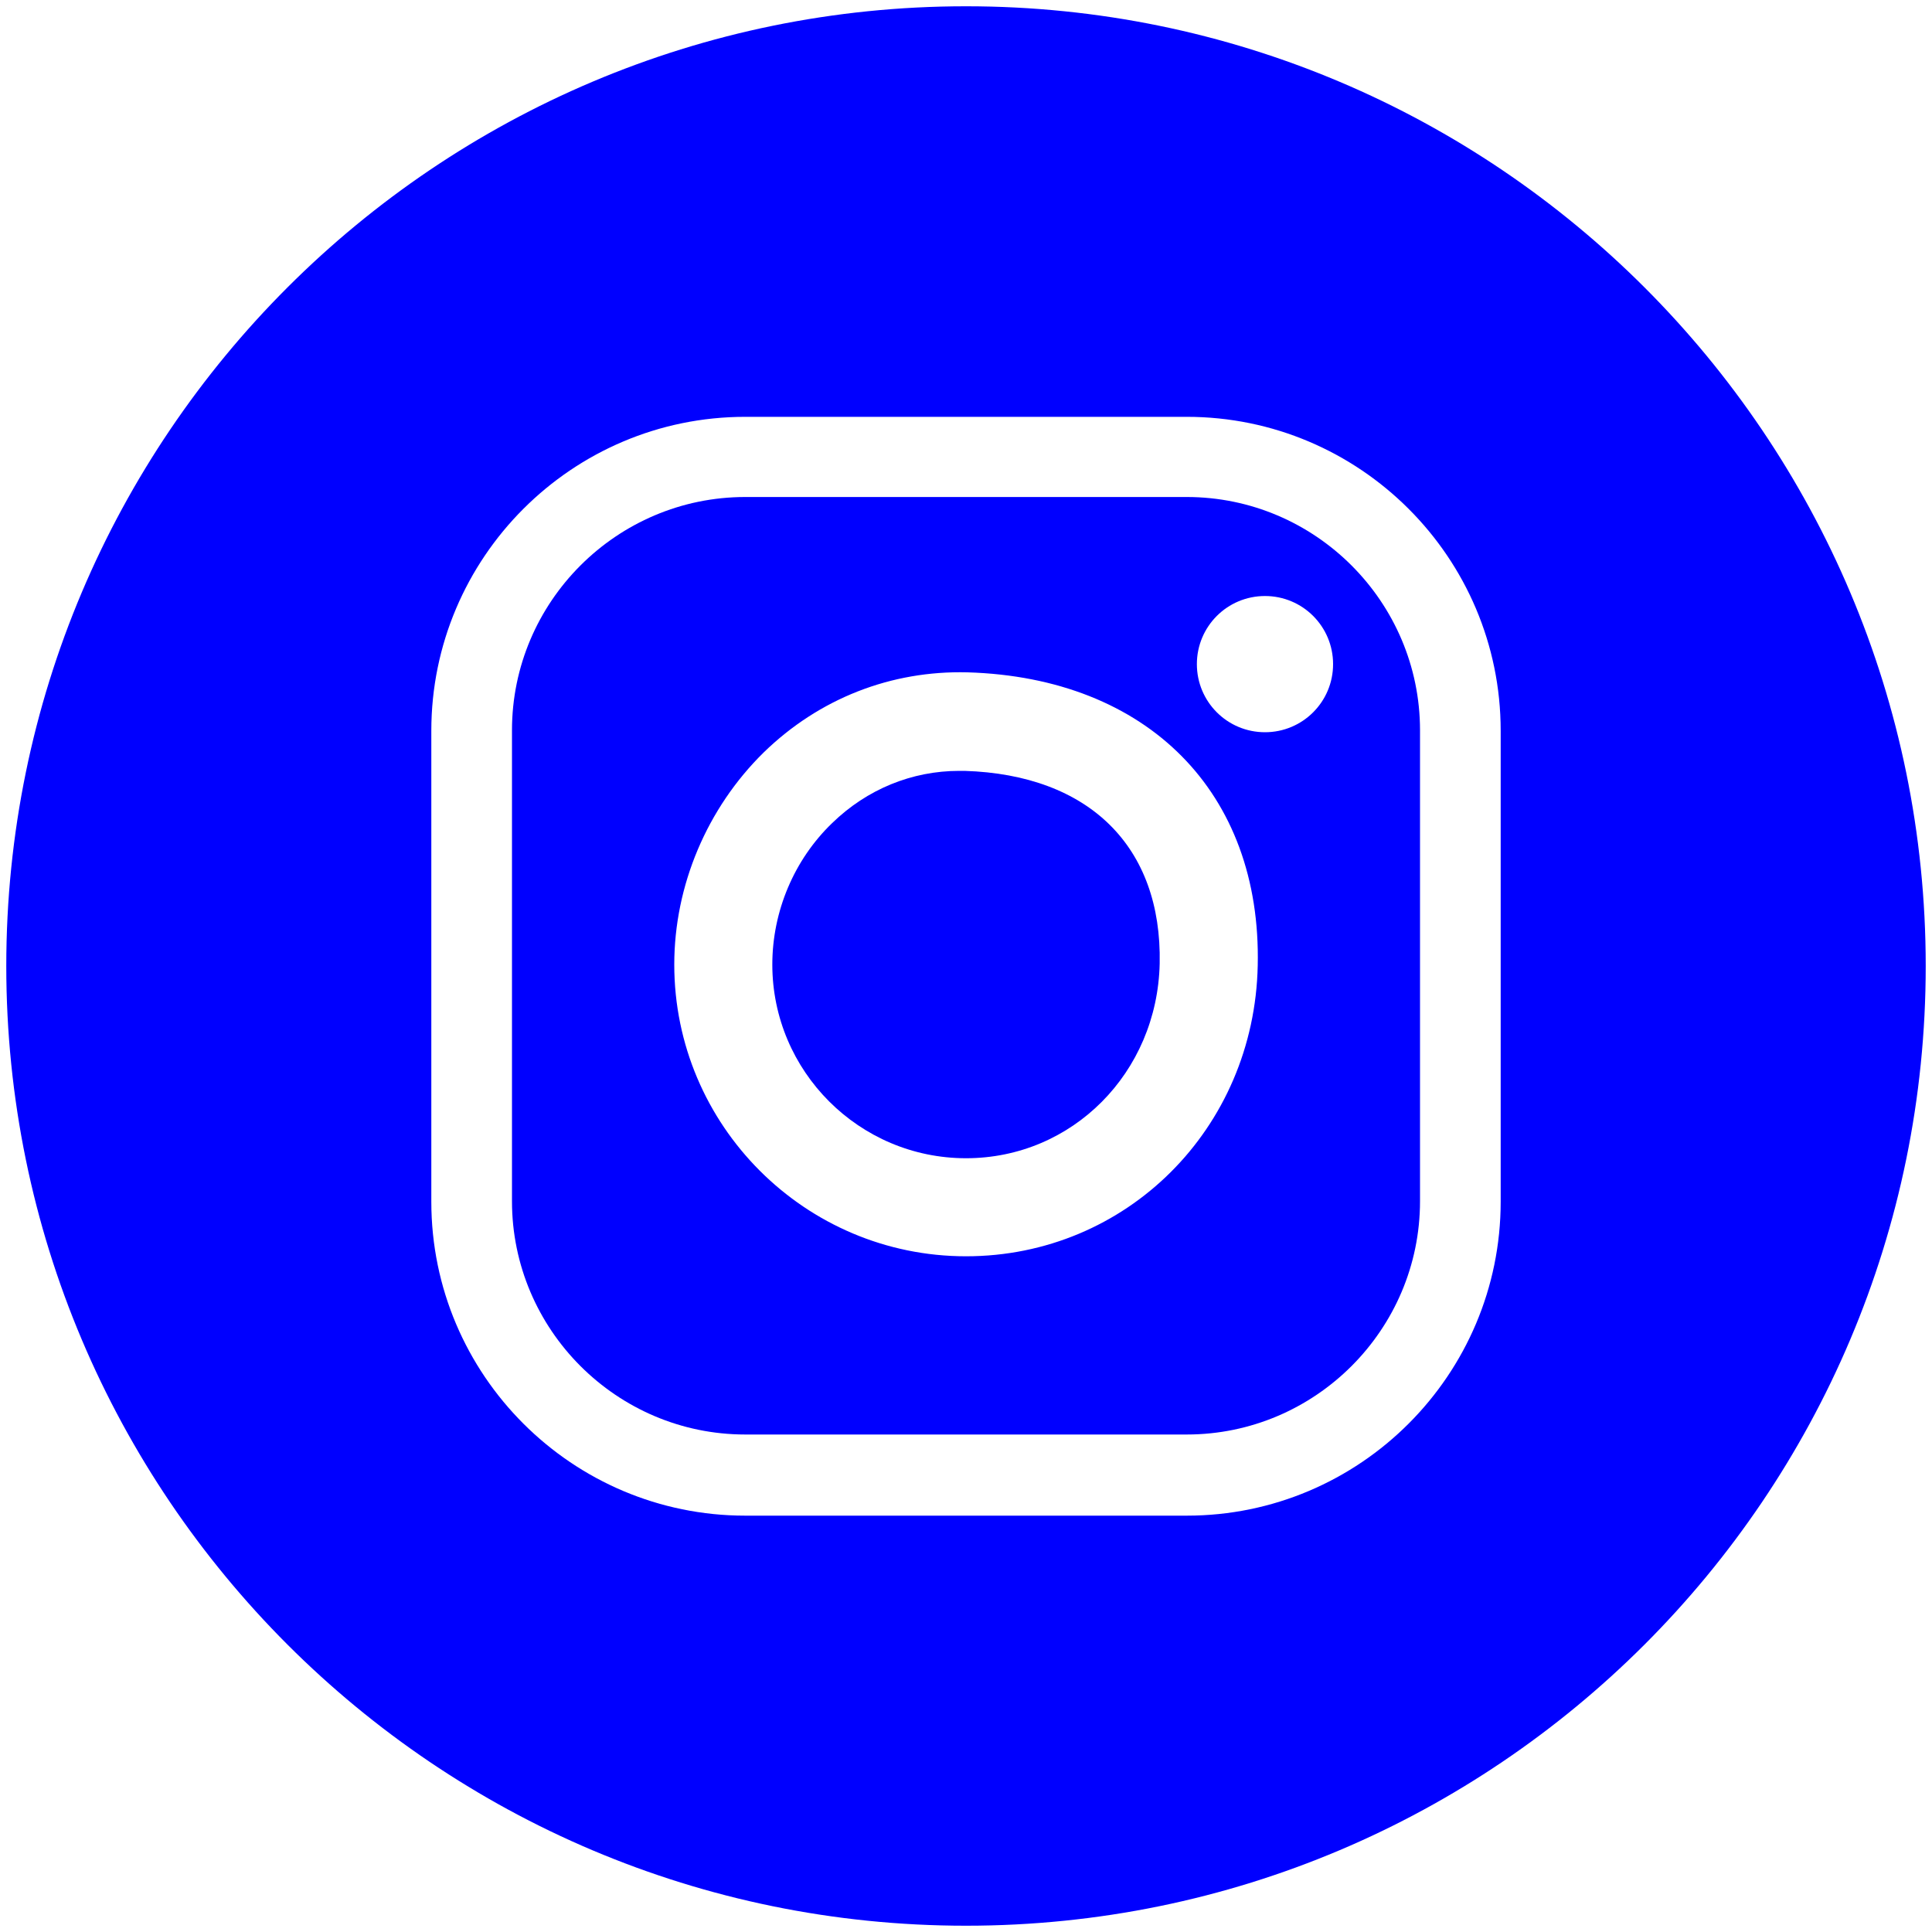 <?xml version="1.0" encoding="utf-8"?>
<!-- Generator: Adobe Illustrator 27.5.0, SVG Export Plug-In . SVG Version: 6.00 Build 0)  -->
<svg version="1.1" id="Capa_1" xmlns="http://www.w3.org/2000/svg" xmlns:xlink="http://www.w3.org/1999/xlink" x="0px" y="0px"
	 viewBox="0 0 40 40" style="enable-background:new 0 0 40 40;" xml:space="preserve">
<style type="text/css">
	.st0{fill:#0000FF;}
</style>
<g>
	<path class="st0" d="M24.57,10.29h-9.14c-2.66,0-4.83,2.17-4.83,4.83v9.75c0,2.66,2.17,4.83,4.83,4.83h9.14
		c2.66,0,4.83-2.17,4.83-4.83v-9.75C29.4,12.46,27.23,10.29,24.57,10.29z M20,26.01c-3.33,0-6.04-2.71-6.04-6.04
		c0-1.64,0.68-3.24,1.85-4.39c1.15-1.12,2.64-1.7,4.22-1.66c3.73,0.11,6.09,2.49,6.01,6.07C25.97,23.37,23.32,26.01,20,26.01z
		 M26.19,15.16c-0.78,0-1.41-0.63-1.41-1.41c0-0.78,0.63-1.41,1.41-1.41c0.78,0,1.41,0.63,1.41,1.41
		C27.6,14.53,26.97,15.16,26.19,15.16z"/>
	<path class="st0" d="M19.97,15.96c-0.04,0-0.07,0-0.11,0c-0.98,0-1.91,0.38-2.63,1.08c-0.79,0.76-1.24,1.83-1.24,2.93
		c0,2.21,1.8,4.01,4.01,4.01c2.2,0,3.96-1.77,4.01-4.03C24.06,17.53,22.55,16.04,19.97,15.96z"/>
	<path class="st0" d="M20,0.13C9.03,0.13,0.13,9.03,0.13,20S9.03,39.87,20,39.87S39.87,30.97,39.87,20S30.97,0.13,20,0.13z
		 M31.07,24.88c0,3.58-2.91,6.5-6.5,6.5h-9.14c-3.58,0-6.5-2.91-6.5-6.5v-9.75c0-3.58,2.91-6.5,6.5-6.5h9.14
		c3.58,0,6.5,2.91,6.5,6.5V24.88z"/>
</g>
</svg>
